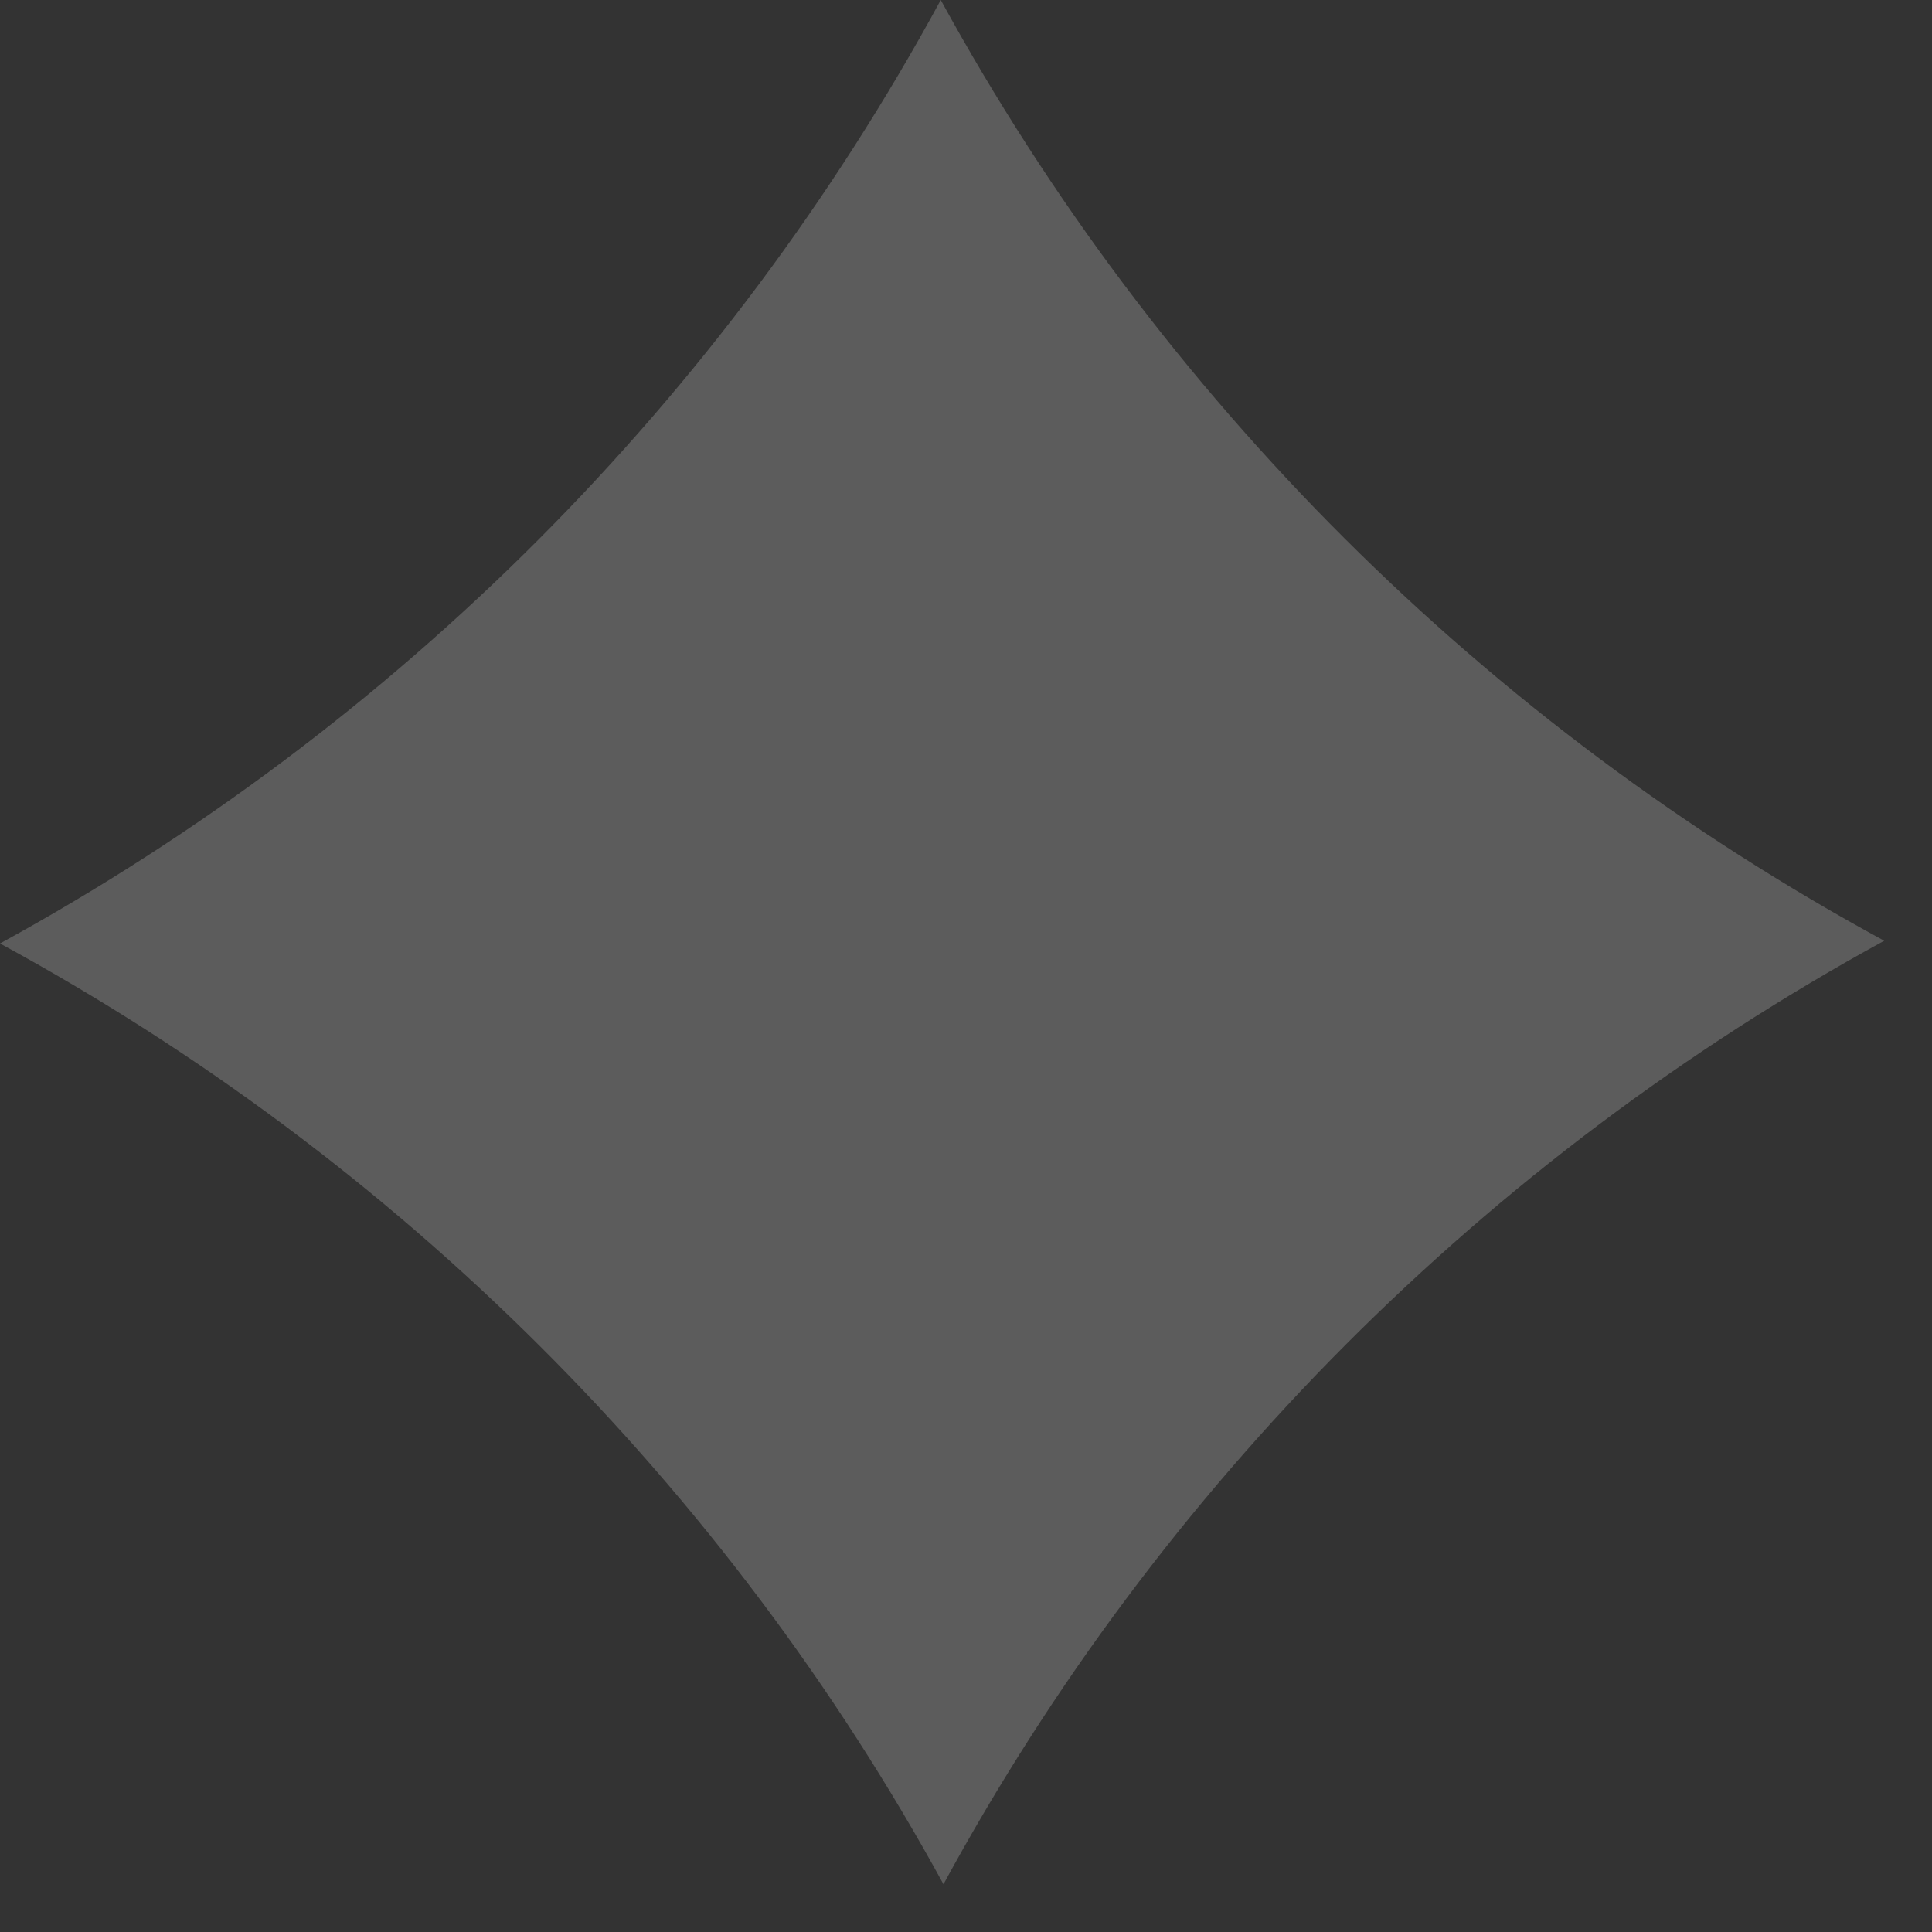 <svg width="32" height="32" viewBox="0 0 32 32" fill="none" xmlns="http://www.w3.org/2000/svg">
<rect x="0" y="0" width="32" height="32" fill="#333333" stroke="none"/>
<path d="M15.582 0C19.189 6.594 24.604 11.994 31.208 15.582C24.614 19.189 19.215 24.604 15.627 31.209C12.02 24.615 6.604 19.215 0 15.627C6.594 12.02 11.994 6.605 15.582 0Z" fill="white" fill-opacity="0.2"/>
</svg>
